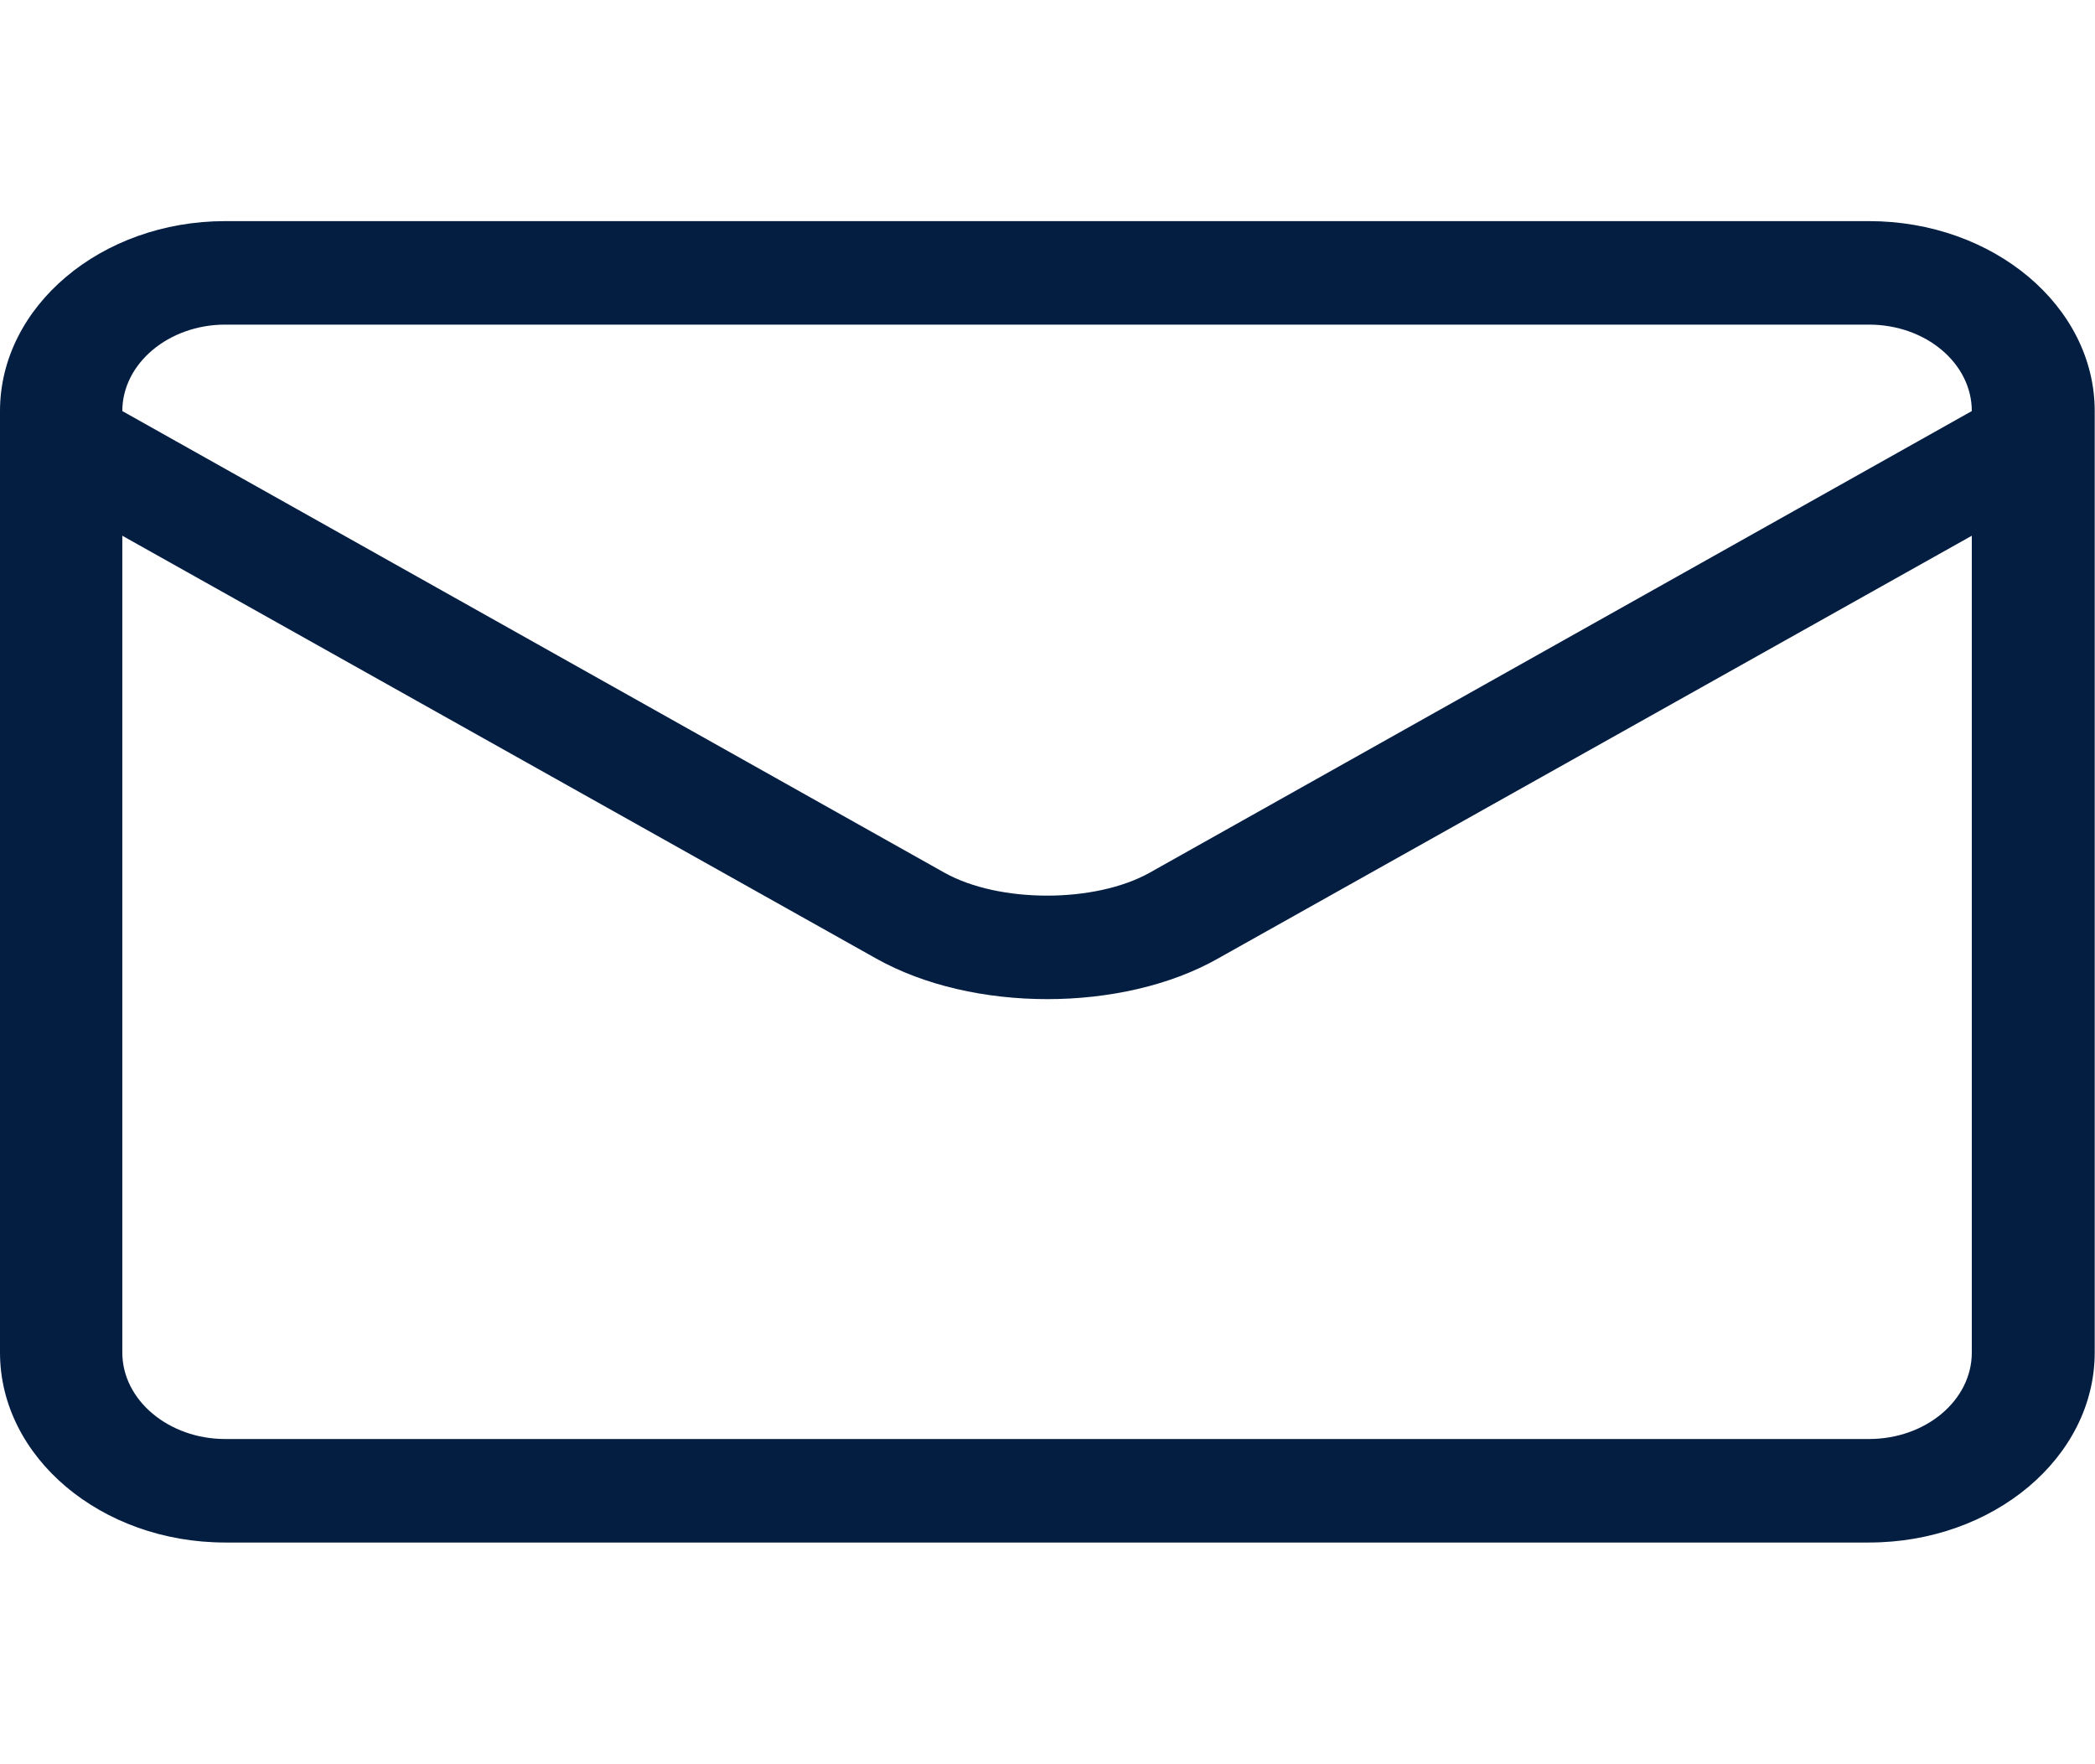 <svg width="35.625" height="30" viewBox="0 0 35.625 30" fill="none" xmlns="http://www.w3.org/2000/svg" xmlns:xlink="http://www.w3.org/1999/xlink">
	<desc>
			Created with Pixso.
	</desc>
	<defs>
		<clipPath id="clip1_841">
			<rect id="email 1" width="35.625" height="30" fill="white" fill-opacity="0"/>
		</clipPath>
	</defs>
	<rect id="email 1" width="35.625" height="30" fill="#FFFFFF" fill-opacity="0"/>
	<g clip-path="url(#clip1_841)">
		<path id="Vector" d="M35.62 7.47L35.62 6.99C35.62 5.21 33.9 3.76 31.78 3.76L3.83 3.76C1.72 3.76 0 5.21 0 6.99L0 7.47L0 7.47L0 23C0 24.78 1.72 26.23 3.83 26.23L31.78 26.23C33.9 26.23 35.62 24.78 35.62 23L35.62 7.47C35.62 7.47 35.62 7.47 35.62 7.47ZM3.83 5.52L31.78 5.52C32.75 5.52 33.53 6.18 33.53 6.99L33.53 6.99L19.55 14.84C18.62 15.36 16.99 15.36 16.06 14.84L2.08 6.99L2.08 6.99C2.08 6.18 2.87 5.52 3.83 5.52ZM31.78 24.47L3.83 24.47C2.87 24.47 2.08 23.81 2.08 23L2.08 9.11L14.9 16.3C15.72 16.76 16.76 16.99 17.81 16.99C18.85 16.99 19.9 16.76 20.71 16.3L33.53 9.11L33.53 23C33.53 23.81 32.75 24.47 31.78 24.47Z" fill="#041E42" fill-opacity="1" fill-rule="nonzero"/>
	</g>
</svg>
